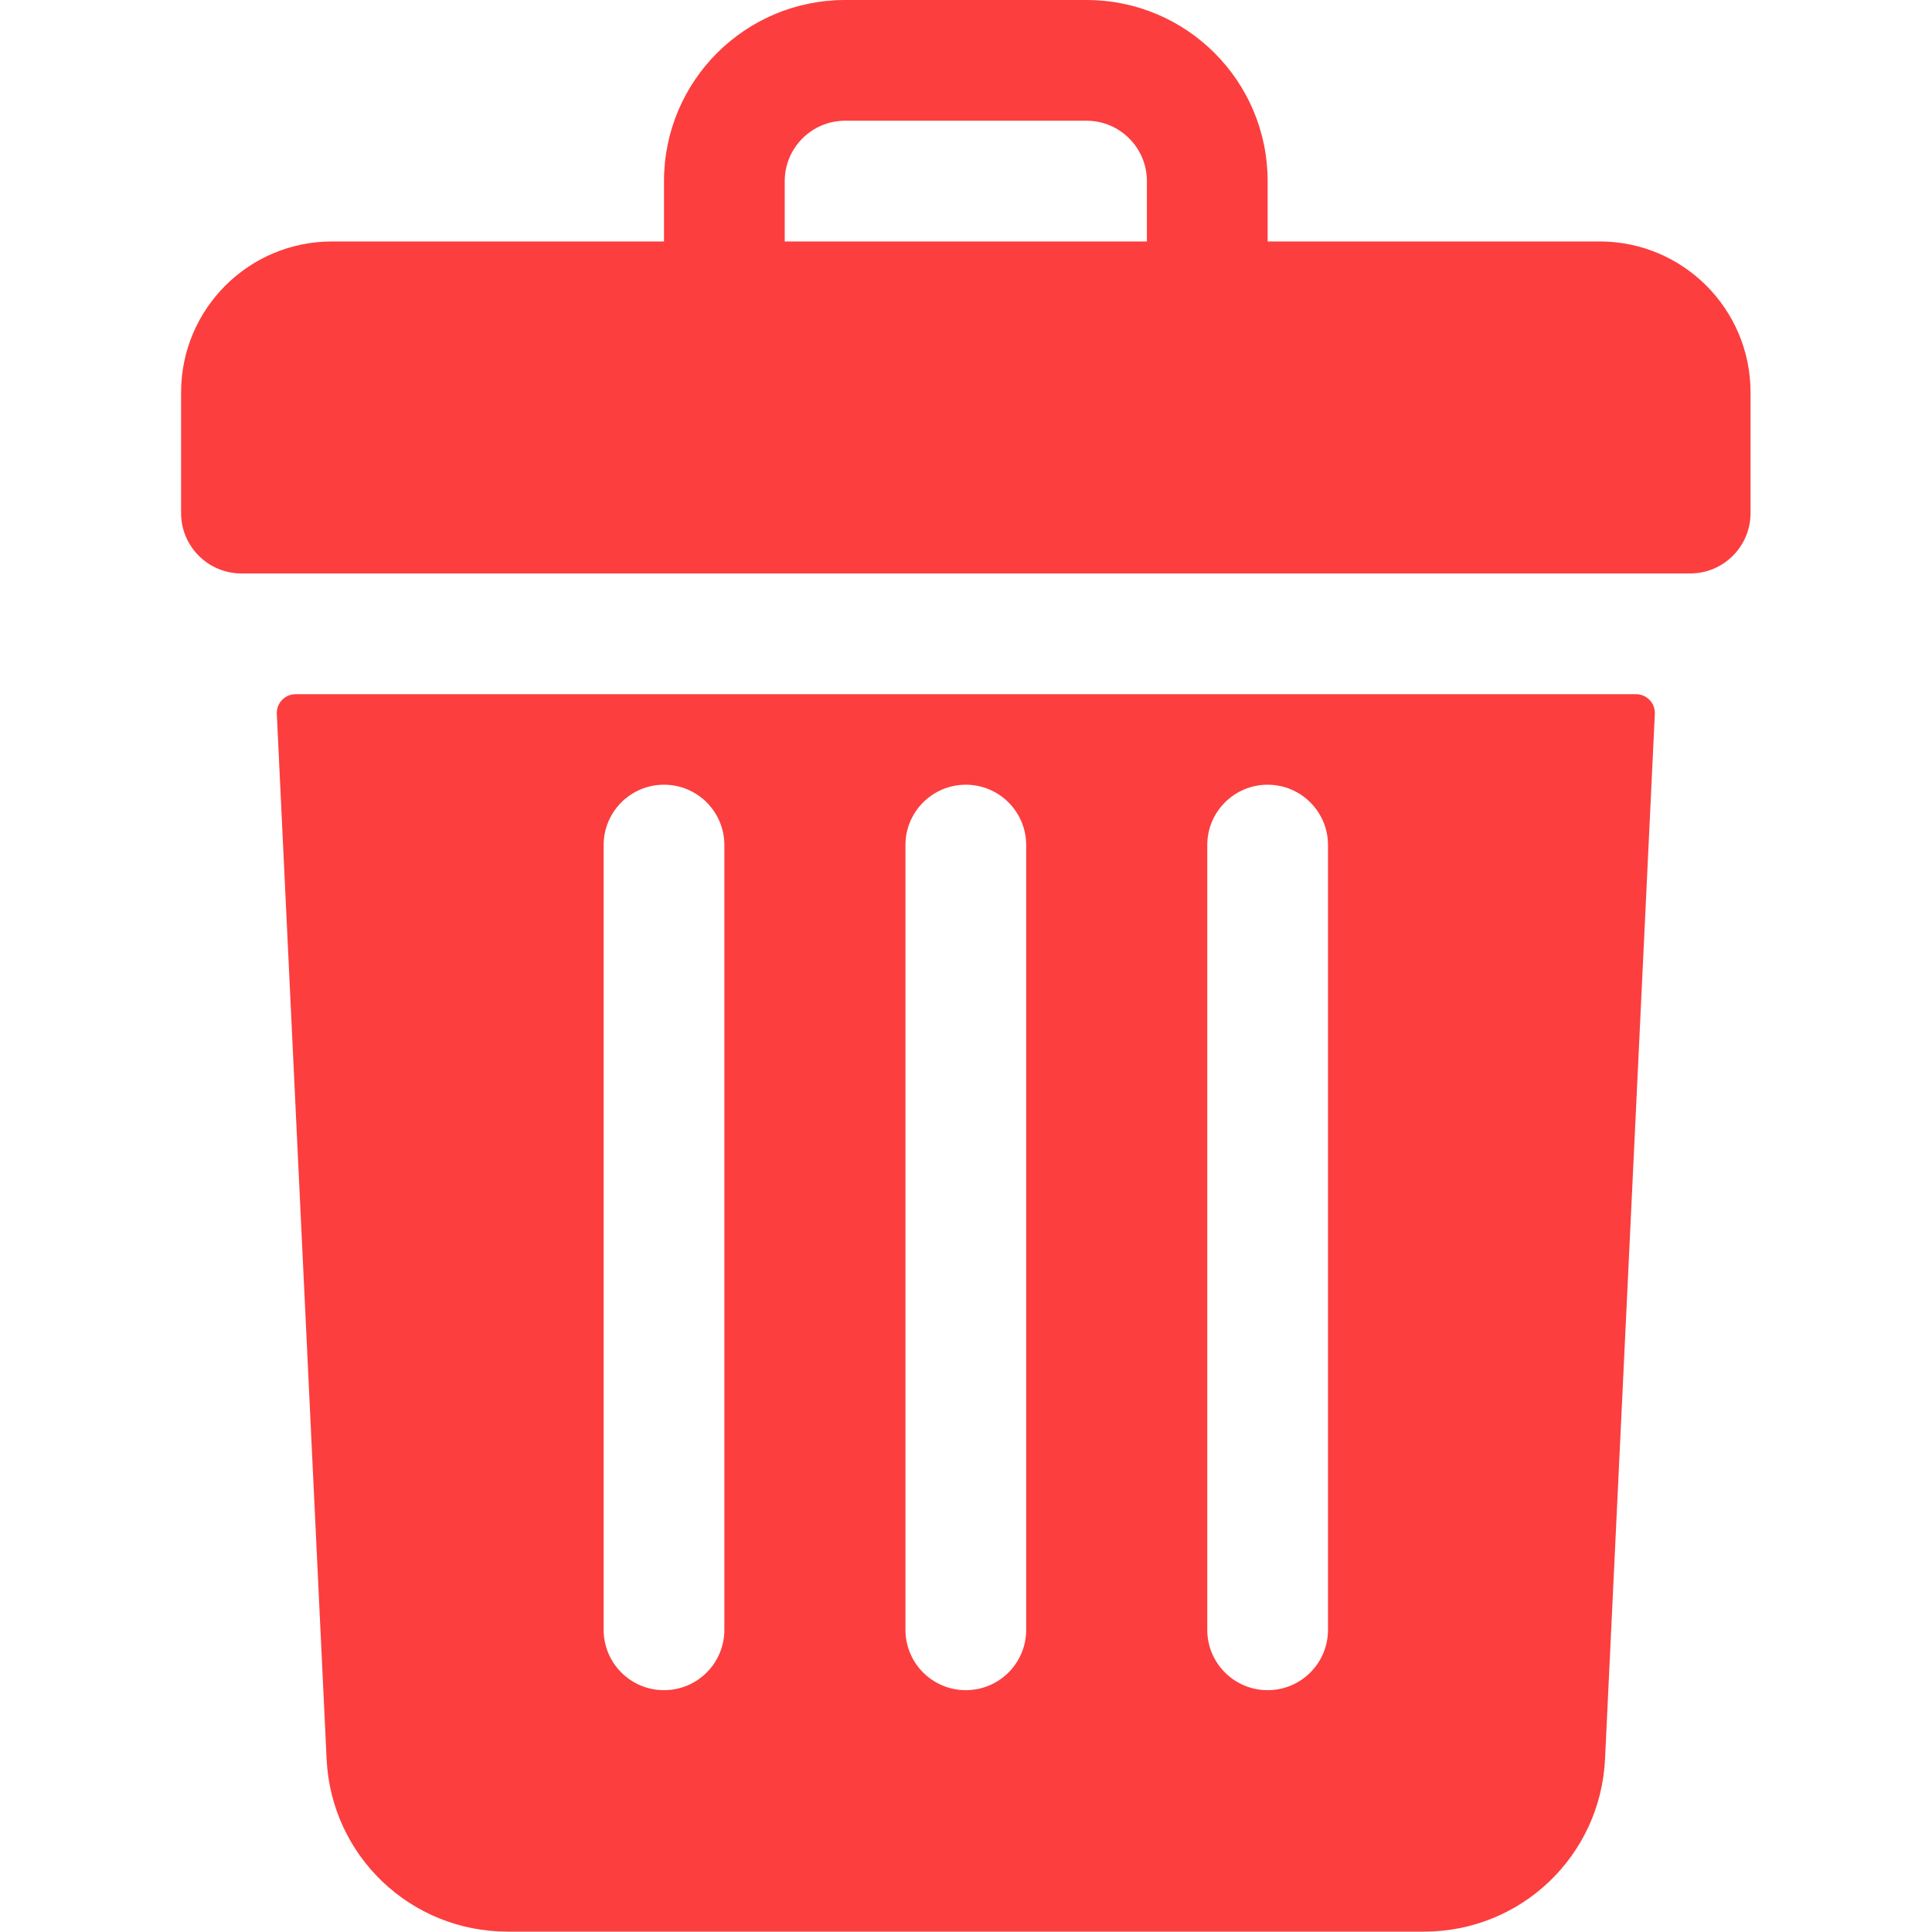 <?xml version="1.0" encoding="UTF-8" standalone="no"?><!DOCTYPE svg PUBLIC "-//W3C//DTD SVG 1.1//EN" "http://www.w3.org/Graphics/SVG/1.1/DTD/svg11.dtd"><svg width="100%" height="100%" viewBox="0 0 2845 2845" version="1.1" xmlns="http://www.w3.org/2000/svg" xmlns:xlink="http://www.w3.org/1999/xlink" xml:space="preserve" xmlns:serif="http://www.serif.com/" style="fill-rule:evenodd;clip-rule:evenodd;stroke-linejoin:round;stroke-miterlimit:2;"><path id="path" d="M2355.56,355.556l-488.889,-0l-0,-88.889c-0,-147.278 -119.389,-266.667 -266.667,-266.667l-355.556,0c-147.277,0 -266.666,119.389 -266.666,266.667l-0,88.889l-488.889,-0c-122.728,-0 -222.222,99.494 -222.222,222.222l-0,177.778c-0,49.094 39.794,88.888 88.889,88.888l2133.33,0c49.094,0 88.889,-39.794 88.889,-88.888l-0,-177.778c-0,-122.728 -99.495,-222.222 -222.222,-222.222Zm-1200,-88.889c-0,-49 39.888,-88.889 88.888,-88.889l355.556,-0c49,-0 88.889,39.889 88.889,88.889l-0,88.889l-533.333,-0l-0,-88.889Zm-720.2,755.555c-15.862,0 -28.5,13.256 -27.745,29.1l73.333,1539.12c6.778,142.445 123.778,254 266.334,254l1349.89,0c142.555,0 259.555,-111.555 266.333,-254l73.333,-1539.12c0.756,-15.844 -11.883,-29.1 -27.744,-29.1l-1973.73,0Zm1342.42,222.222c-0,-49.111 39.778,-88.888 88.889,-88.888c49.111,-0 88.889,39.777 88.889,88.888l-0,1155.56c-0,49.111 -39.778,88.889 -88.889,88.889c-49.111,-0 -88.889,-39.778 -88.889,-88.889l-0,-1155.56Zm-444.445,0c0,-49.111 39.778,-88.888 88.889,-88.888c49.111,-0 88.889,39.777 88.889,88.888l0,1155.56c0,49.111 -39.778,88.889 -88.889,88.889c-49.111,-0 -88.889,-39.778 -88.889,-88.889l0,-1155.56Zm-444.444,0c-0,-49.111 39.778,-88.888 88.889,-88.888c49.111,-0 88.889,39.777 88.889,88.888l-0,1155.56c-0,49.111 -39.778,88.889 -88.889,88.889c-49.111,-0 -88.889,-39.778 -88.889,-88.889l-0,-1155.56Z" style="fill:#fc3e3e;fill-rule:nonzero;"/></svg>